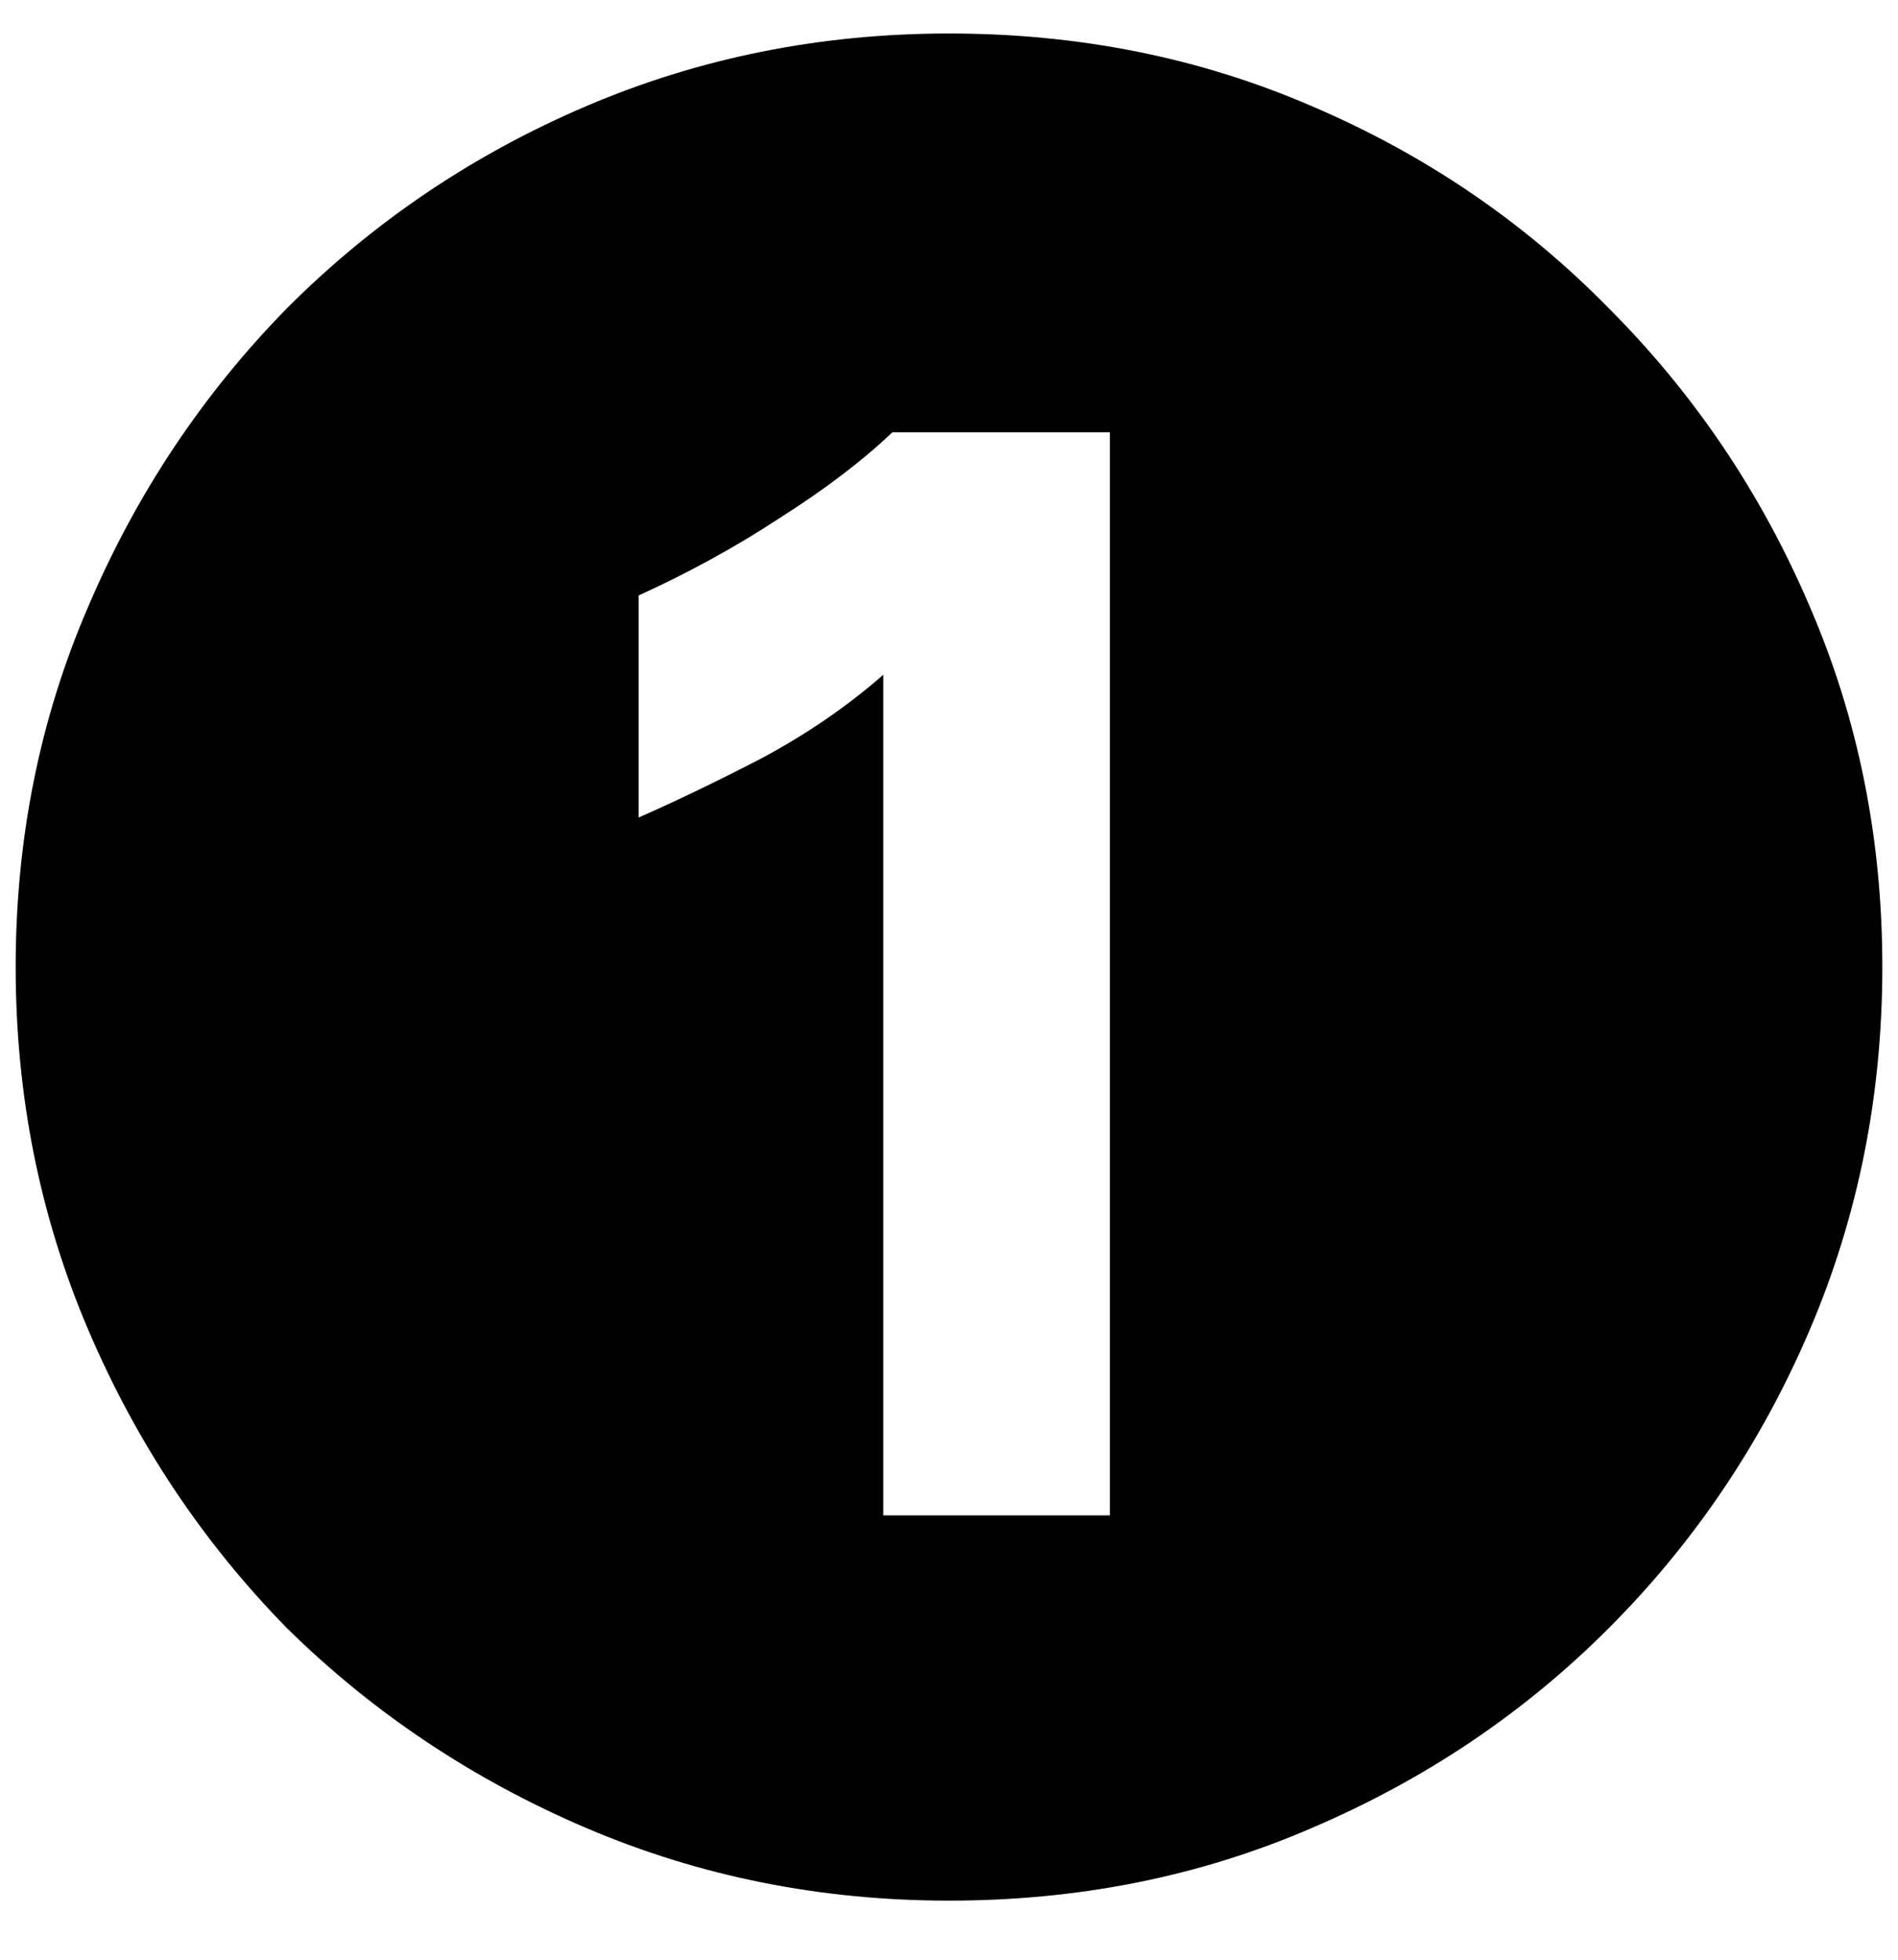 <svg width="31" height="32" viewBox="0 0 31 32" fill="none" xmlns="http://www.w3.org/2000/svg">
<path d="M14.427 24.745H18.127V7.059H14.575C14.082 7.528 13.465 7.996 12.725 8.465C12.01 8.934 11.245 9.353 10.431 9.723V13.349C11.048 13.078 11.714 12.757 12.429 12.387C13.169 11.992 13.835 11.536 14.427 11.018V24.745ZM15.5 31.035C13.403 31.035 11.43 30.64 9.58 29.851C7.73 29.062 6.102 27.976 4.696 26.595C3.315 25.189 2.229 23.561 1.44 21.711C0.651 19.861 0.256 17.888 0.256 15.791C0.256 13.694 0.651 11.733 1.44 9.908C2.229 8.058 3.315 6.43 4.696 5.024C6.102 3.618 7.73 2.52 9.58 1.731C11.43 0.942 13.403 0.547 15.5 0.547C17.621 0.547 19.595 0.942 21.42 1.731C23.27 2.52 24.886 3.618 26.267 5.024C27.673 6.43 28.771 8.058 29.56 9.908C30.349 11.733 30.744 13.694 30.744 15.791C30.744 17.888 30.349 19.861 29.56 21.711C28.771 23.561 27.673 25.189 26.267 26.595C24.886 27.976 23.27 29.062 21.42 29.851C19.595 30.64 17.621 31.035 15.5 31.035Z" fill="black"/>
</svg>
